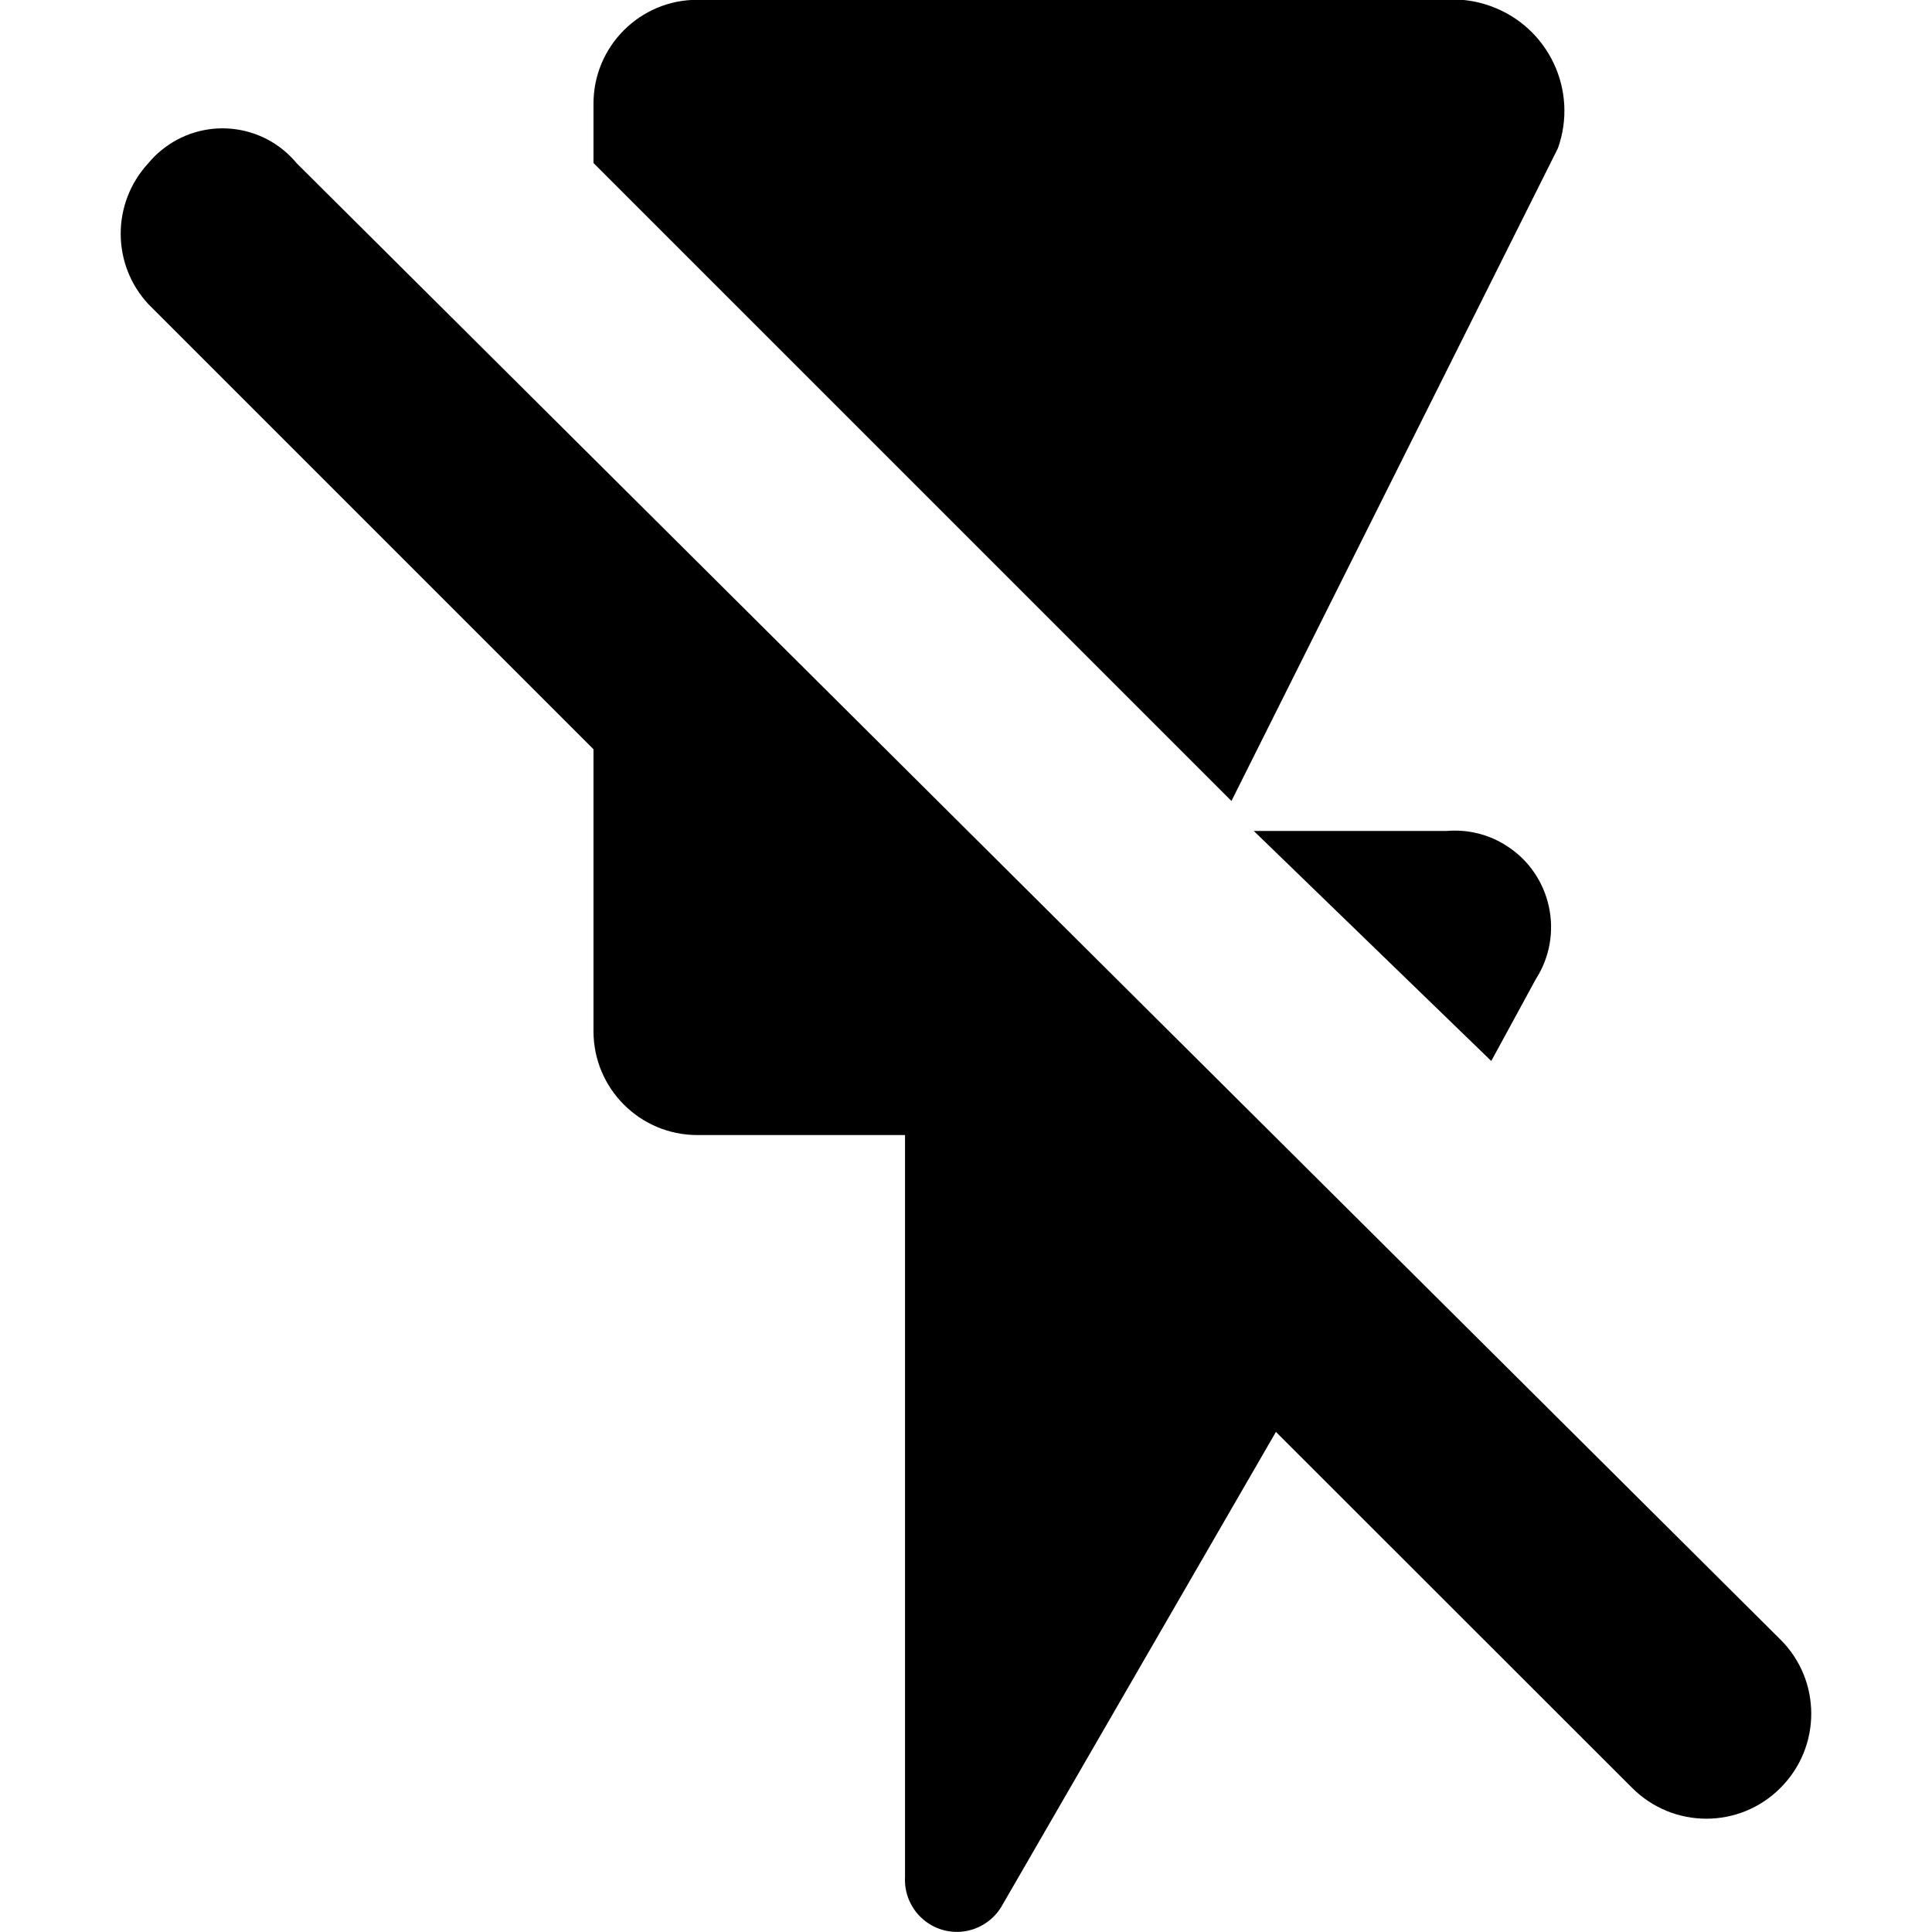 <svg xmlns="http://www.w3.org/2000/svg" viewBox="0 0 960 960"><path d="M147.4 81.1c-16.9-20.4-47.1-23.2-67.5-6.2-2.3 1.9-4.4 4-6.2 6.2-18.3 19.8-18.3 50.3 0 70l221.2 221.2v140.1c0 28.5 23.1 51.6 51.6 51.6h103.2v368.6c-.8 14.2 10 26.4 24.2 27.3 9.6.6 18.8-4.3 23.7-12.5L634 711.5l177 176.9c20.4 20.4 53.4 20.4 73.7 0 20.4-20.4 20.4-53.4 0-73.7L147.4 81.1zm626.7-7.4c10.3-28.8-4.7-60.4-33.5-70.7-4.7-1.7-9.5-2.7-14.4-3.1H346.5C318-.1 294.9 23 294.9 51.5V81l317 317L774.1 73.7zm-55.3 339.2H623l118 114.3 22.1-40.6c14.3-22.2 7.9-51.9-14.3-66.2-8.9-5.8-19.4-8.4-30-7.5z"/></svg>